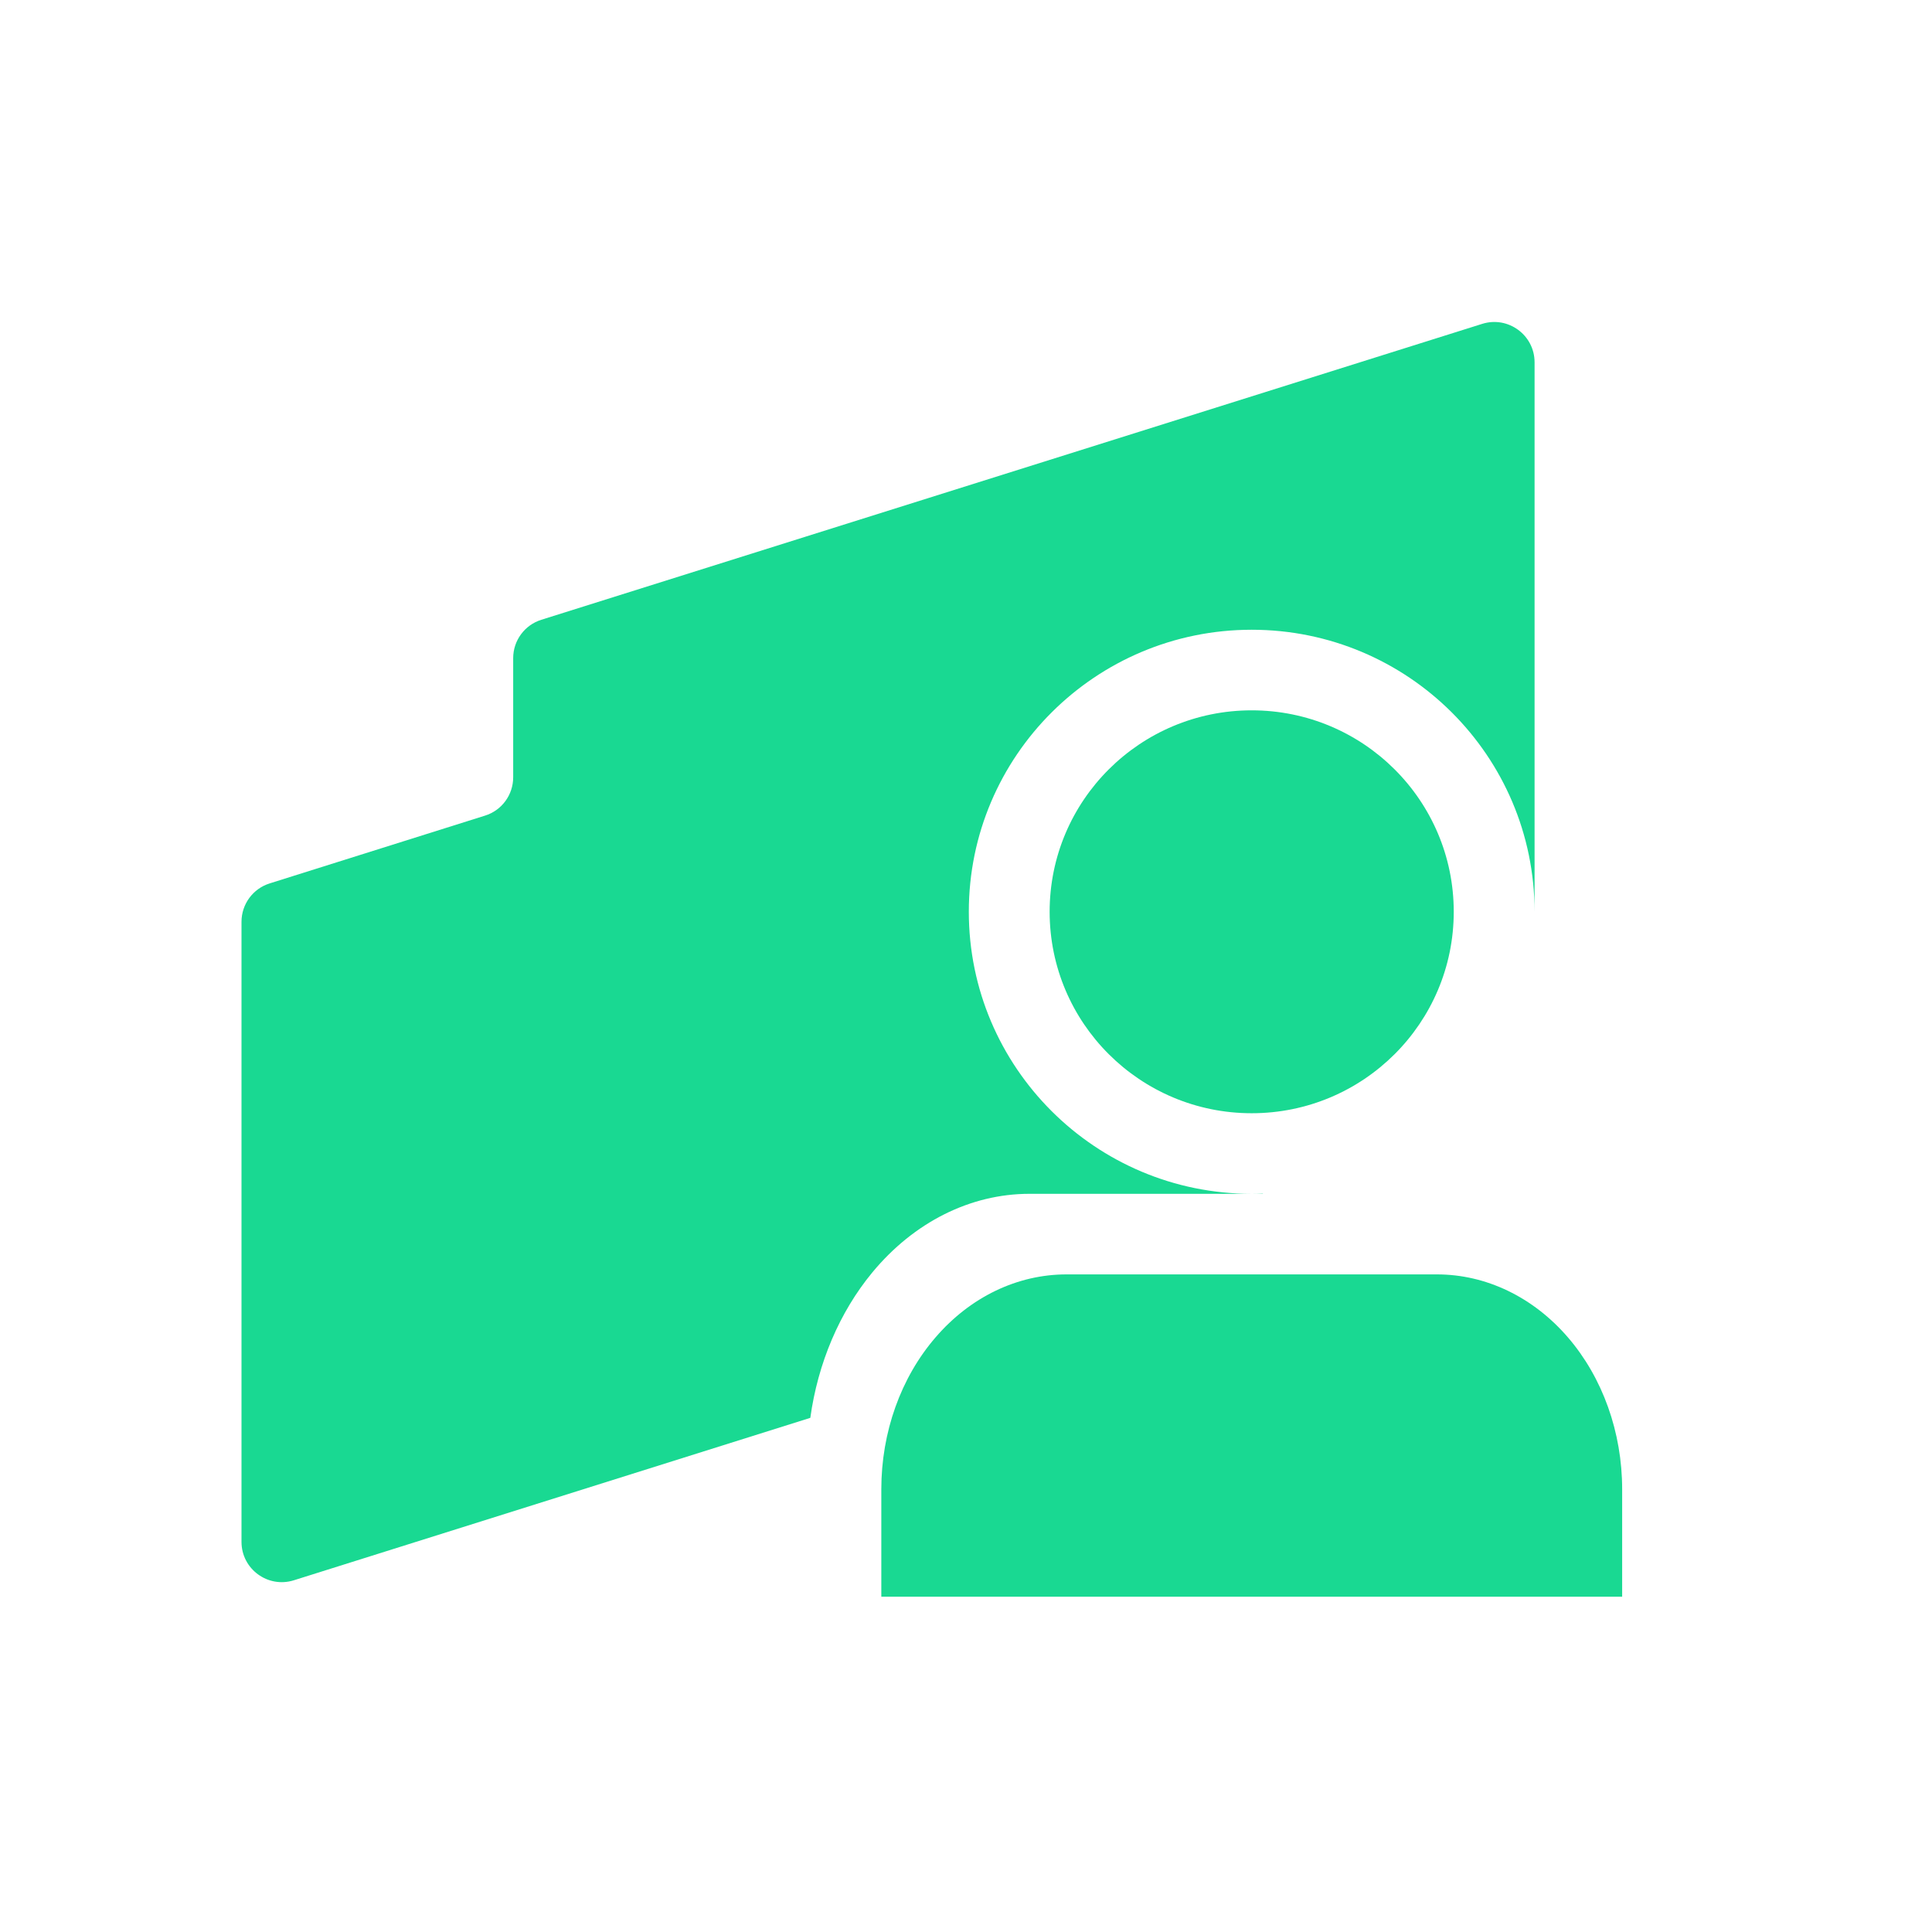 <svg width="24" height="24" viewBox="0 0 24 24" fill="none" xmlns="http://www.w3.org/2000/svg">
    <path fill-rule="evenodd" clip-rule="evenodd" d="M18.413 4.023C18.735 3.922 19.063 4.163 19.063 4.5V11.326C19.063 9.392 17.49 7.823 15.549 7.823C13.609 7.823 12.035 9.392 12.035 11.326C12.035 13.261 13.609 14.83 15.549 14.83H12.788C12.056 14.83 11.354 15.181 10.836 15.807C10.428 16.301 10.16 16.934 10.066 17.613L3.65 19.631C3.328 19.732 3 19.491 3 19.154V11.451C3 11.232 3.142 11.039 3.35 10.974L6.025 10.132C6.234 10.067 6.375 9.874 6.375 9.655V8.175C6.375 7.957 6.517 7.764 6.725 7.699L18.413 4.023ZM15.688 14.83H15.549C15.596 14.83 15.642 14.829 15.688 14.827V14.83Z" fill="#19D992"/>
    <path d="M20.151 19.835V18.5C20.151 17.792 19.908 17.113 19.477 16.613C19.045 16.112 18.46 15.831 17.85 15.831H13.248C12.638 15.831 12.053 16.112 11.622 16.613C11.19 17.113 10.948 17.792 10.948 18.5V19.835" fill="#19D992"/>
    <path d="M15.549 13.829C16.935 13.829 18.059 12.709 18.059 11.326C18.059 9.944 16.935 8.824 15.549 8.824C14.163 8.824 13.039 9.944 13.039 11.326C13.039 12.709 14.163 13.829 15.549 13.829Z" fill="#19D992"/>
</svg>
